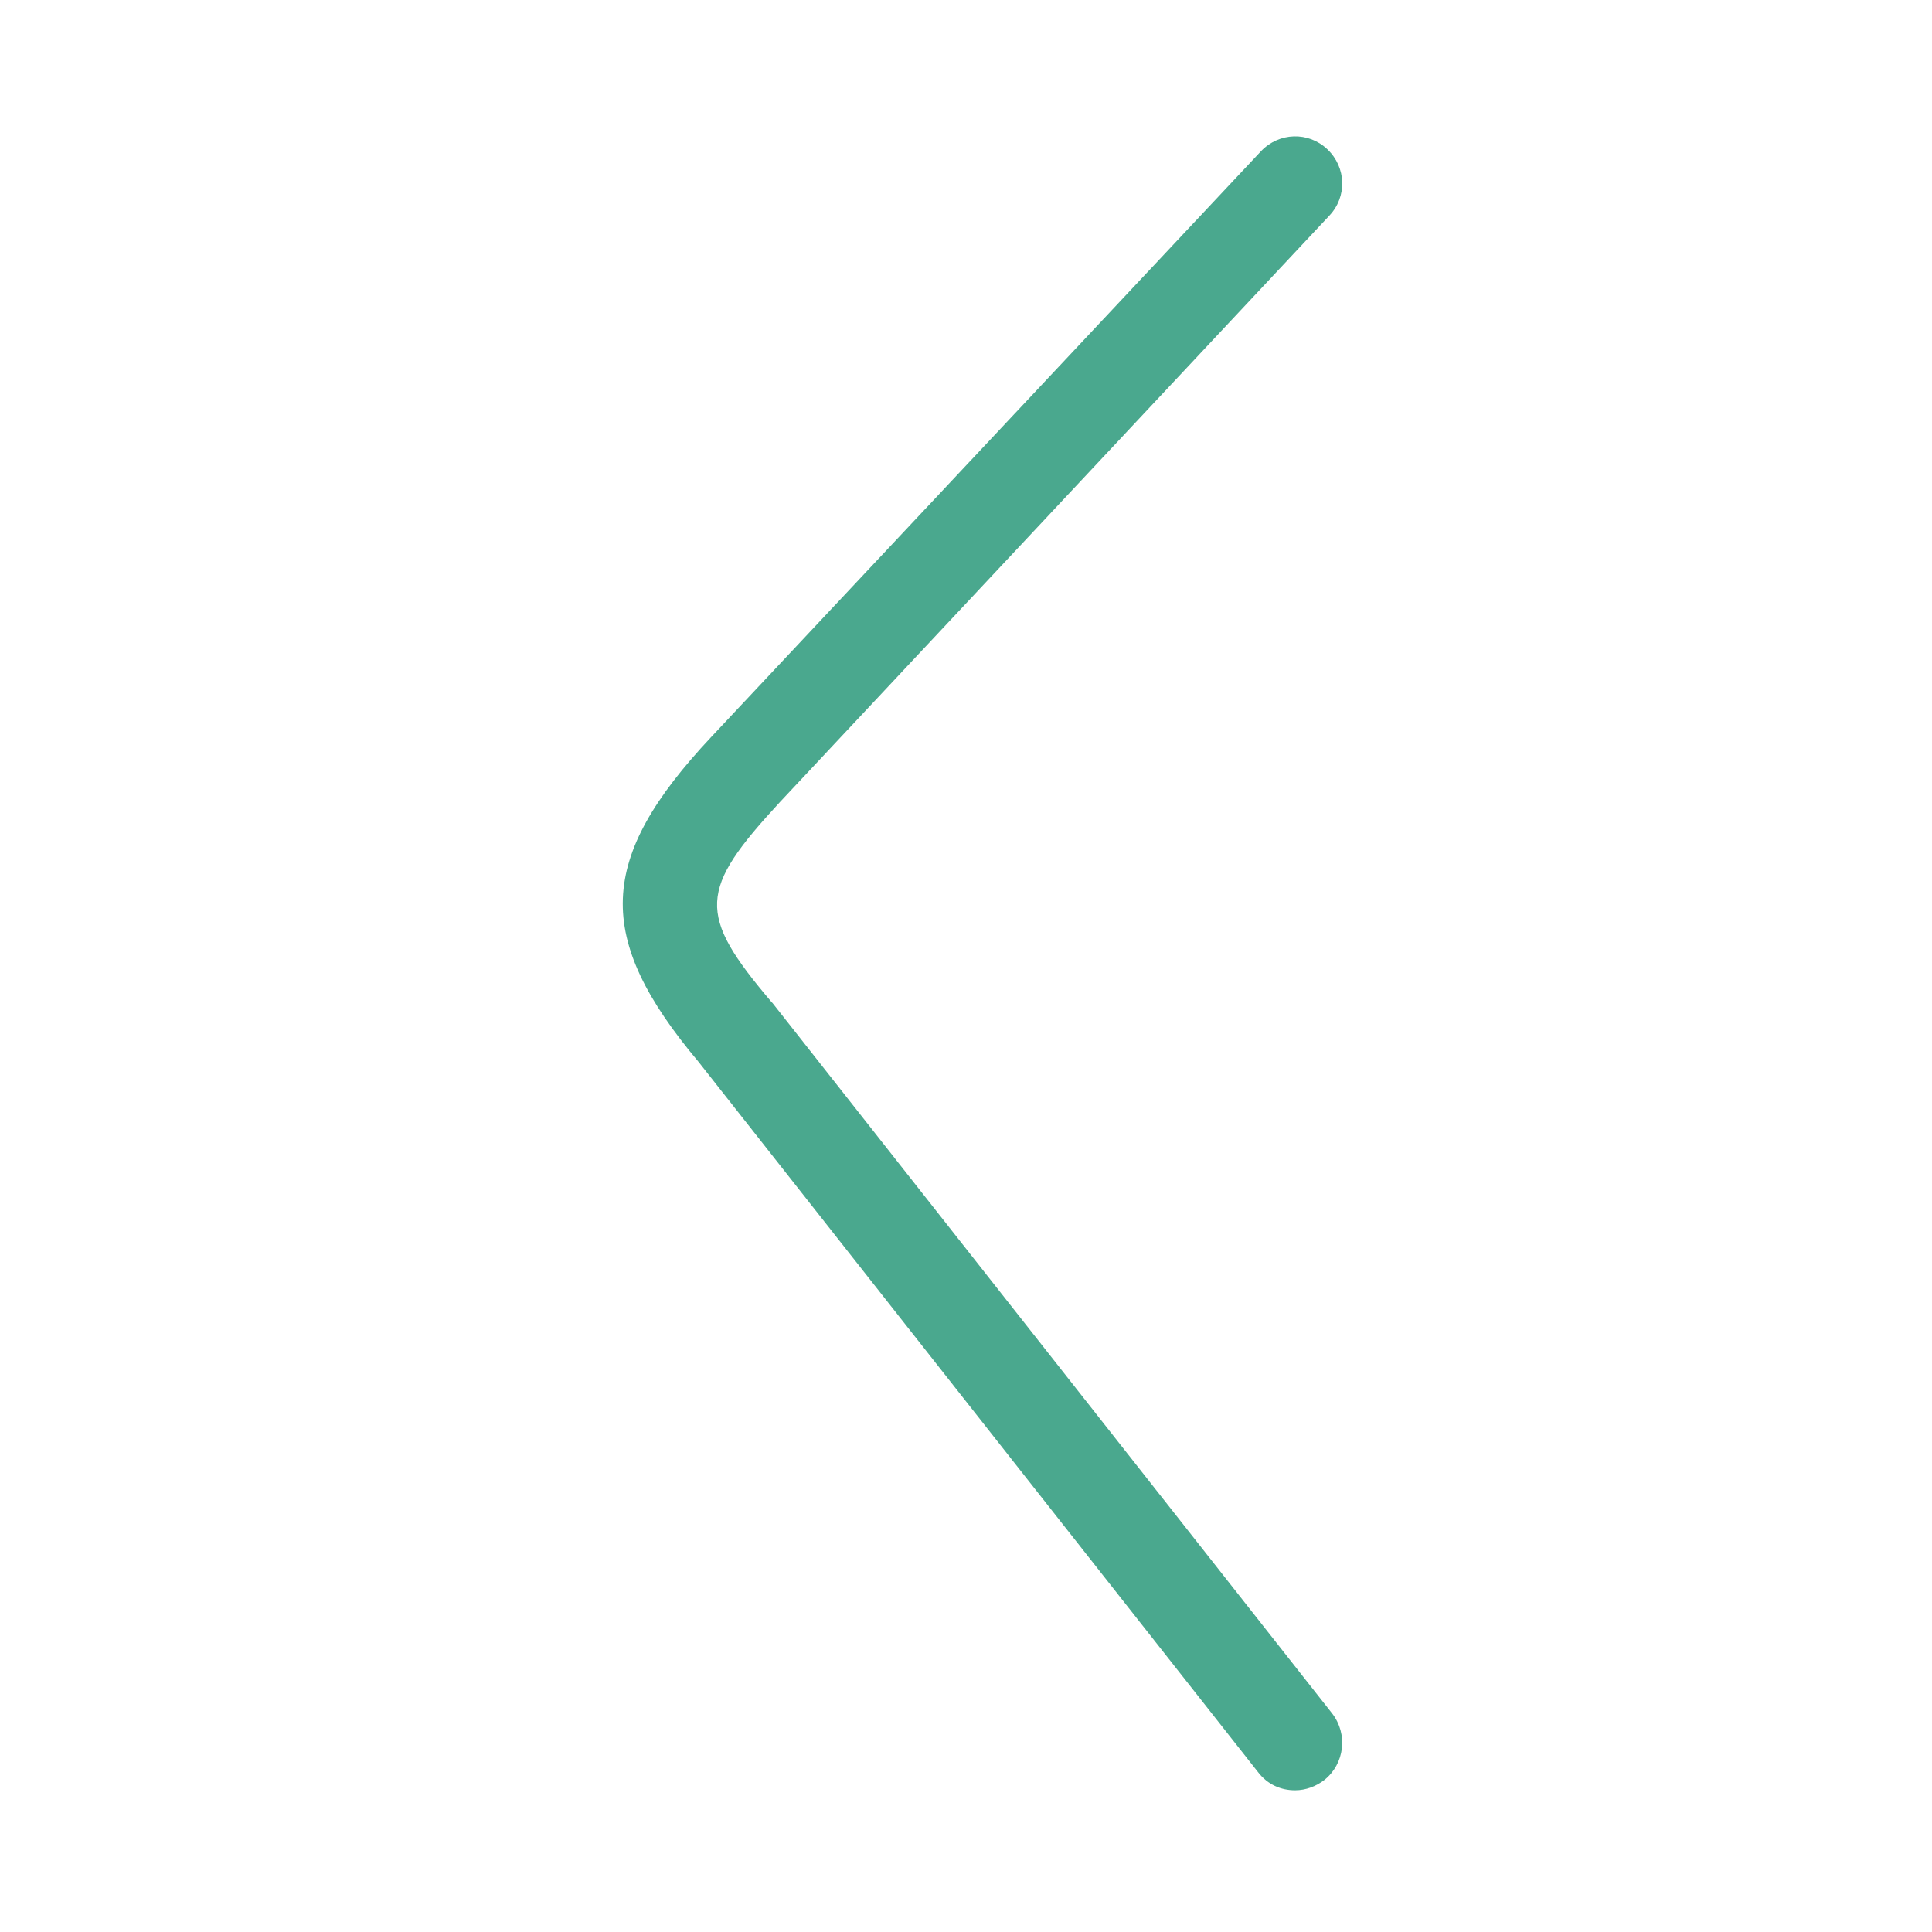 <svg xmlns="http://www.w3.org/2000/svg" viewBox="0 0 1024 1024" width="32" height="32" fill="#4AA88E"><path d="M686.454 948.89c-7.54 0-14.58-3.018-19.607-9.552L370.224 562.779c-55.302-65.861-53.794-107.588 6.537-171.94L668.356 80.141c9.552-10.054 25.139-10.559 35.191-1.007s10.559 25.139 1.007 35.191L413.463 425.023c-43.236 46.755-44.24 59.324-4.525 106.079l.502.502 296.623 376.559c8.548 11.061 6.537 26.645-4.022 35.191-4.525 3.518-10.054 5.531-15.584 5.531z"/></svg>